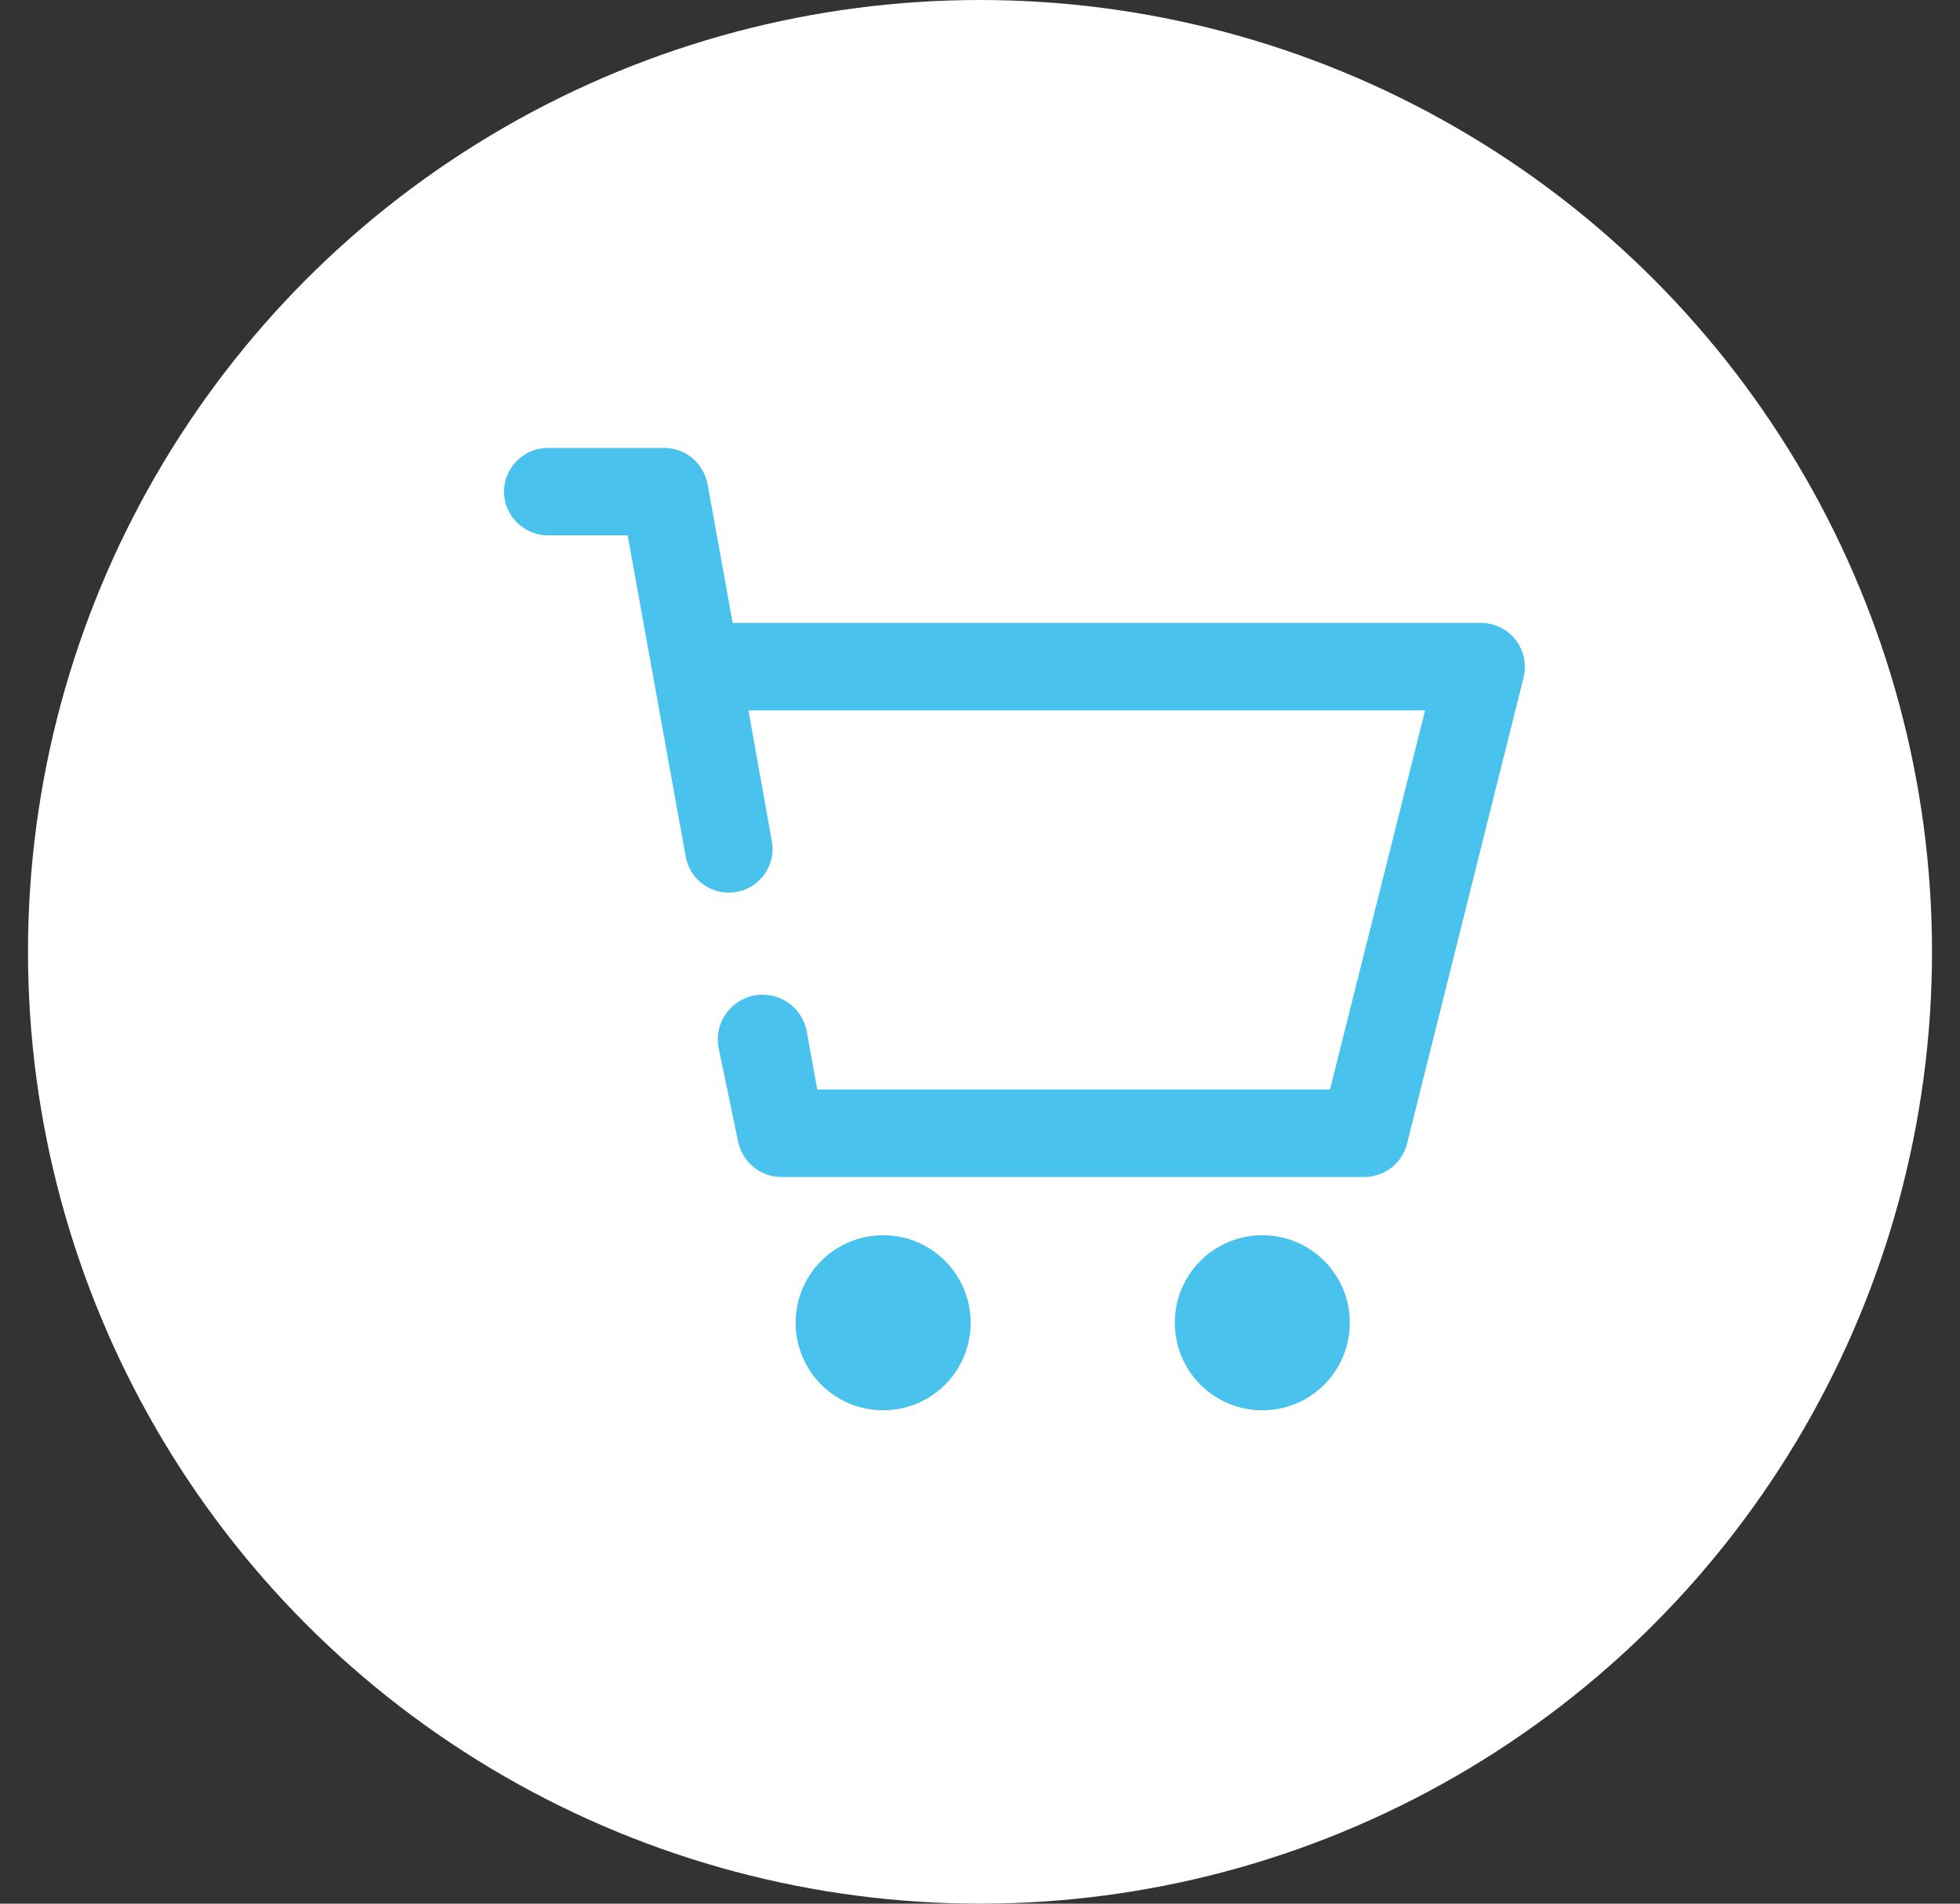 <svg width="35" height="34" viewBox="0 0 35 34" fill="none" xmlns="http://www.w3.org/2000/svg">
<rect x="0" y="0" width="35" height="34" fill="#333333" stroke="none"/>
<circle cx="17.5" cy="17" r="17" fill="white"/>
<path d="M17.333 23.625C17.333 24.49 16.635 25.188 15.771 25.188C14.906 25.188 14.208 24.49 14.208 23.625C14.208 22.76 14.906 22.062 15.771 22.062C16.635 22.062 17.333 22.76 17.333 23.625ZM22.542 22.062C21.677 22.062 20.979 22.76 20.979 23.625C20.979 24.49 21.677 25.188 22.542 25.188C23.406 25.188 24.104 24.49 24.104 23.625C24.104 22.76 23.406 22.062 22.542 22.062Z" fill="#49C2ED"/>
<path d="M27.208 12.094L25.125 20.427C25.083 20.597 24.985 20.748 24.847 20.855C24.709 20.963 24.54 21.021 24.365 21.021H13.948C13.573 21.021 13.25 20.75 13.177 20.375L12.835 18.728C12.732 18.232 13.111 17.766 13.619 17.766C14.005 17.766 14.337 18.042 14.406 18.423L14.594 19.458H23.75L25.448 12.688H13.365L13.783 15.024C13.869 15.503 13.501 15.943 13.014 15.943C12.636 15.943 12.313 15.672 12.245 15.3L11.208 9.562H9.781C9.354 9.562 9 9.208 9 8.781C9 8.354 9.354 8 9.781 8H11.865C12.24 8 12.562 8.271 12.635 8.646L13.083 11.125H26.448C26.566 11.126 26.683 11.153 26.79 11.205C26.896 11.257 26.989 11.332 27.062 11.425C27.136 11.519 27.187 11.627 27.212 11.743C27.237 11.859 27.236 11.979 27.208 12.094Z" fill="#49C2ED"/>
</svg>
